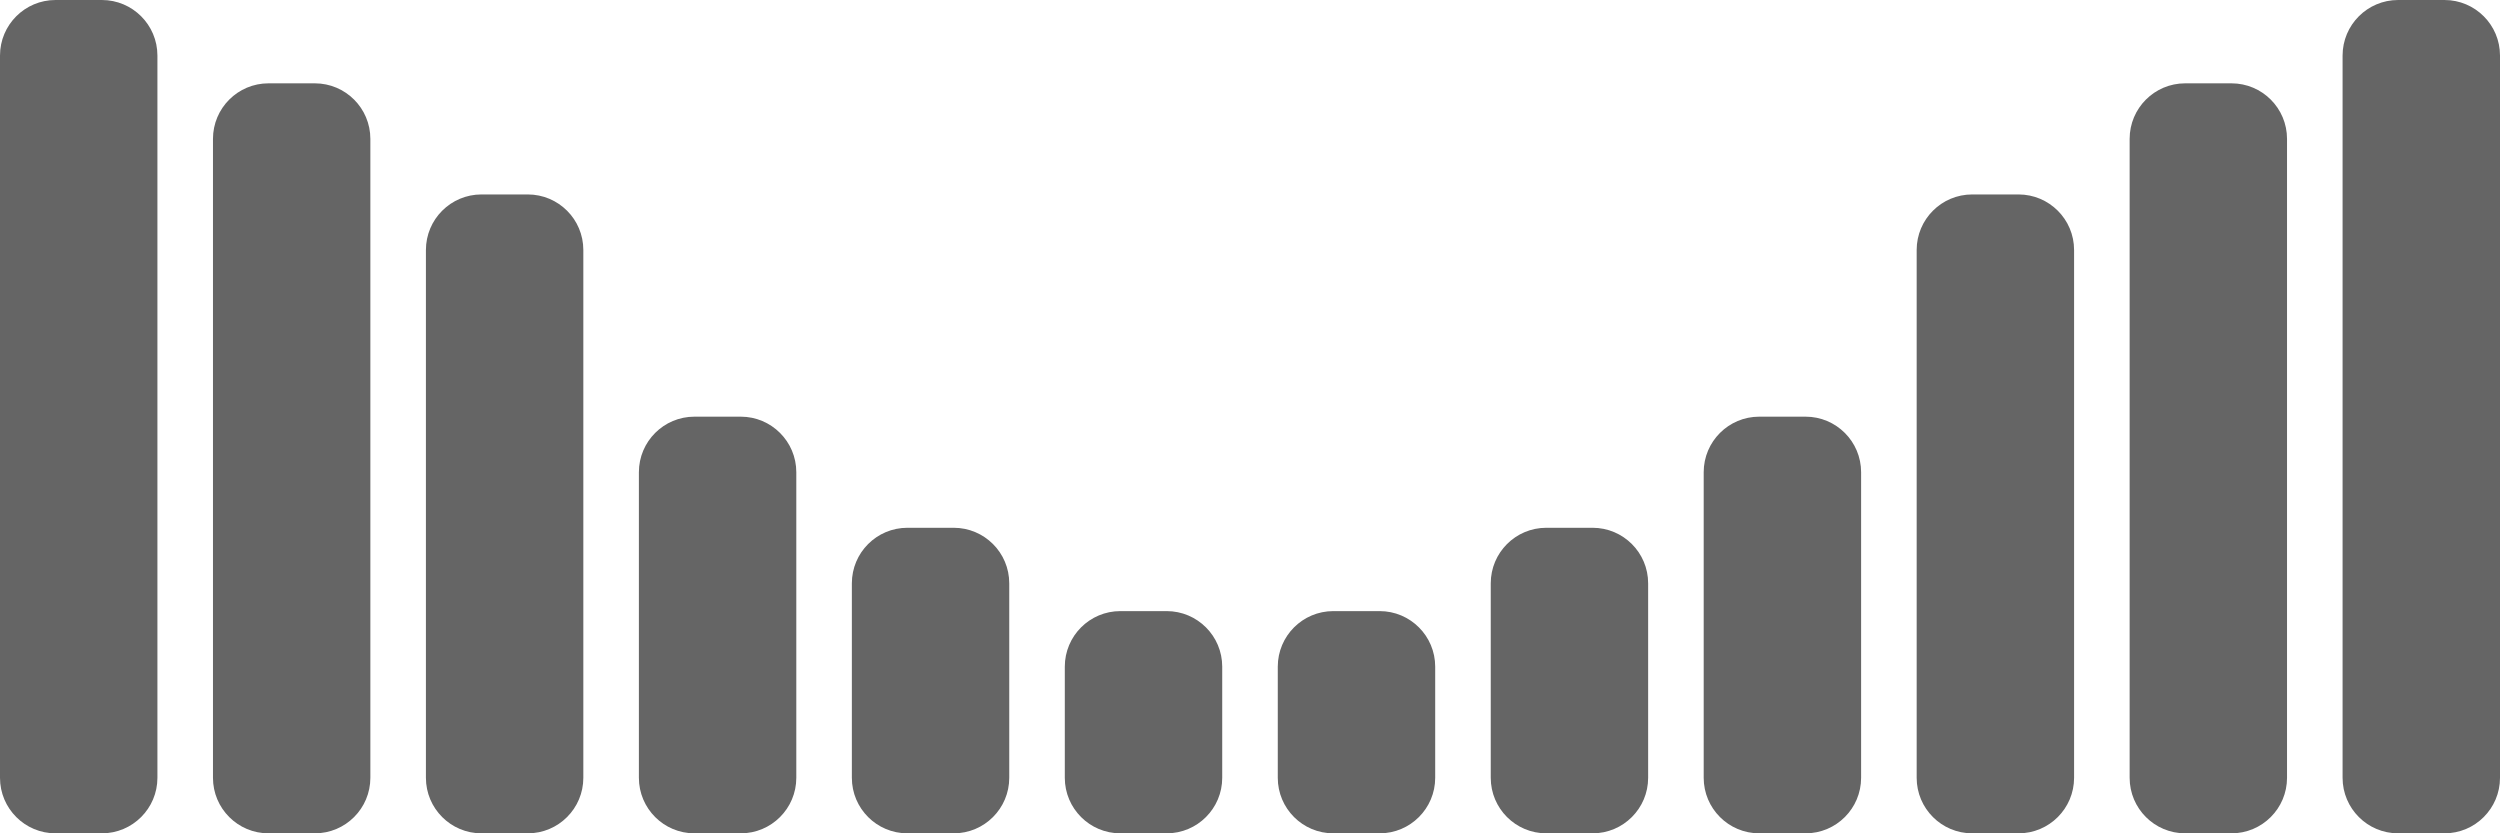 <svg width="90" height="30" viewBox="0 0 90 30" fill="none" xmlns="http://www.w3.org/2000/svg">
<path d="M2 30C0.895 30 0 29.105 0 28V2C0 0.895 0.895 0 2 0H3.667C4.771 0 5.667 0.895 5.667 2V28C5.667 29.105 4.771 30 3.667 30H2Z" fill="#656565"/>
<path d="M9.667 30C8.562 30 7.667 29.105 7.667 28V5C7.667 3.895 8.562 3 9.667 3H11.333C12.438 3 13.333 3.895 13.333 5V28C13.333 29.105 12.438 30 11.333 30H9.667Z" fill="#656565"/>
<path d="M17.333 30C16.229 30 15.333 29.105 15.333 28V9C15.333 7.895 16.229 7 17.333 7H19C20.105 7 21 7.895 21 9V28C21 29.105 20.105 30 19 30H17.333Z" fill="#656565"/>
<path d="M25 30C23.895 30 23 29.105 23 28V17C23 15.895 23.895 15 25 15H26.667C27.771 15 28.667 15.895 28.667 17V28C28.667 29.105 27.771 30 26.667 30H25Z" fill="#656565"/>
<path d="M32.667 30C31.562 30 30.667 29.105 30.667 28V21C30.667 19.895 31.562 19 32.667 19H34.333C35.438 19 36.333 19.895 36.333 21V28C36.333 29.105 35.438 30 34.333 30H32.667Z" fill="#656565"/>
<path d="M40.333 30C39.229 30 38.333 29.105 38.333 28V24C38.333 22.895 39.229 22 40.333 22H42C43.105 22 44 22.895 44 24V28C44 29.105 43.105 30 42 30H40.333Z" fill="#656565"/>
<path d="M48 30C46.895 30 46 29.105 46 28V24C46 22.895 46.895 22 48 22H49.667C50.771 22 51.667 22.895 51.667 24V28C51.667 29.105 50.771 30 49.667 30H48Z" fill="#656565"/>
<path d="M55.667 30C54.562 30 53.667 29.105 53.667 28V21C53.667 19.895 54.562 19 55.667 19H57.333C58.438 19 59.333 19.895 59.333 21V28C59.333 29.105 58.438 30 57.333 30H55.667Z" fill="#656565"/>
<path d="M63.333 30C62.229 30 61.333 29.105 61.333 28V17C61.333 15.895 62.229 15 63.333 15H65C66.105 15 67 15.895 67 17V28C67 29.105 66.105 30 65 30H63.333Z" fill="#656565"/>
<path d="M71 30C69.895 30 69 29.105 69 28V9C69 7.895 69.895 7 71 7H72.667C73.771 7 74.667 7.895 74.667 9V28C74.667 29.105 73.771 30 72.667 30H71Z" fill="#656565"/>
<path d="M78.667 30C77.562 30 76.667 29.105 76.667 28V5C76.667 3.895 77.562 3 78.667 3H80.333C81.438 3 82.333 3.895 82.333 5V28C82.333 29.105 81.438 30 80.333 30H78.667Z" fill="#656565"/>
<path d="M86.333 30C85.229 30 84.333 29.105 84.333 28V2C84.333 0.895 85.229 0 86.333 0H88C89.105 0 90 0.895 90 2V28C90 29.105 89.105 30 88 30H86.333Z" fill="#656565"/>
</svg>
